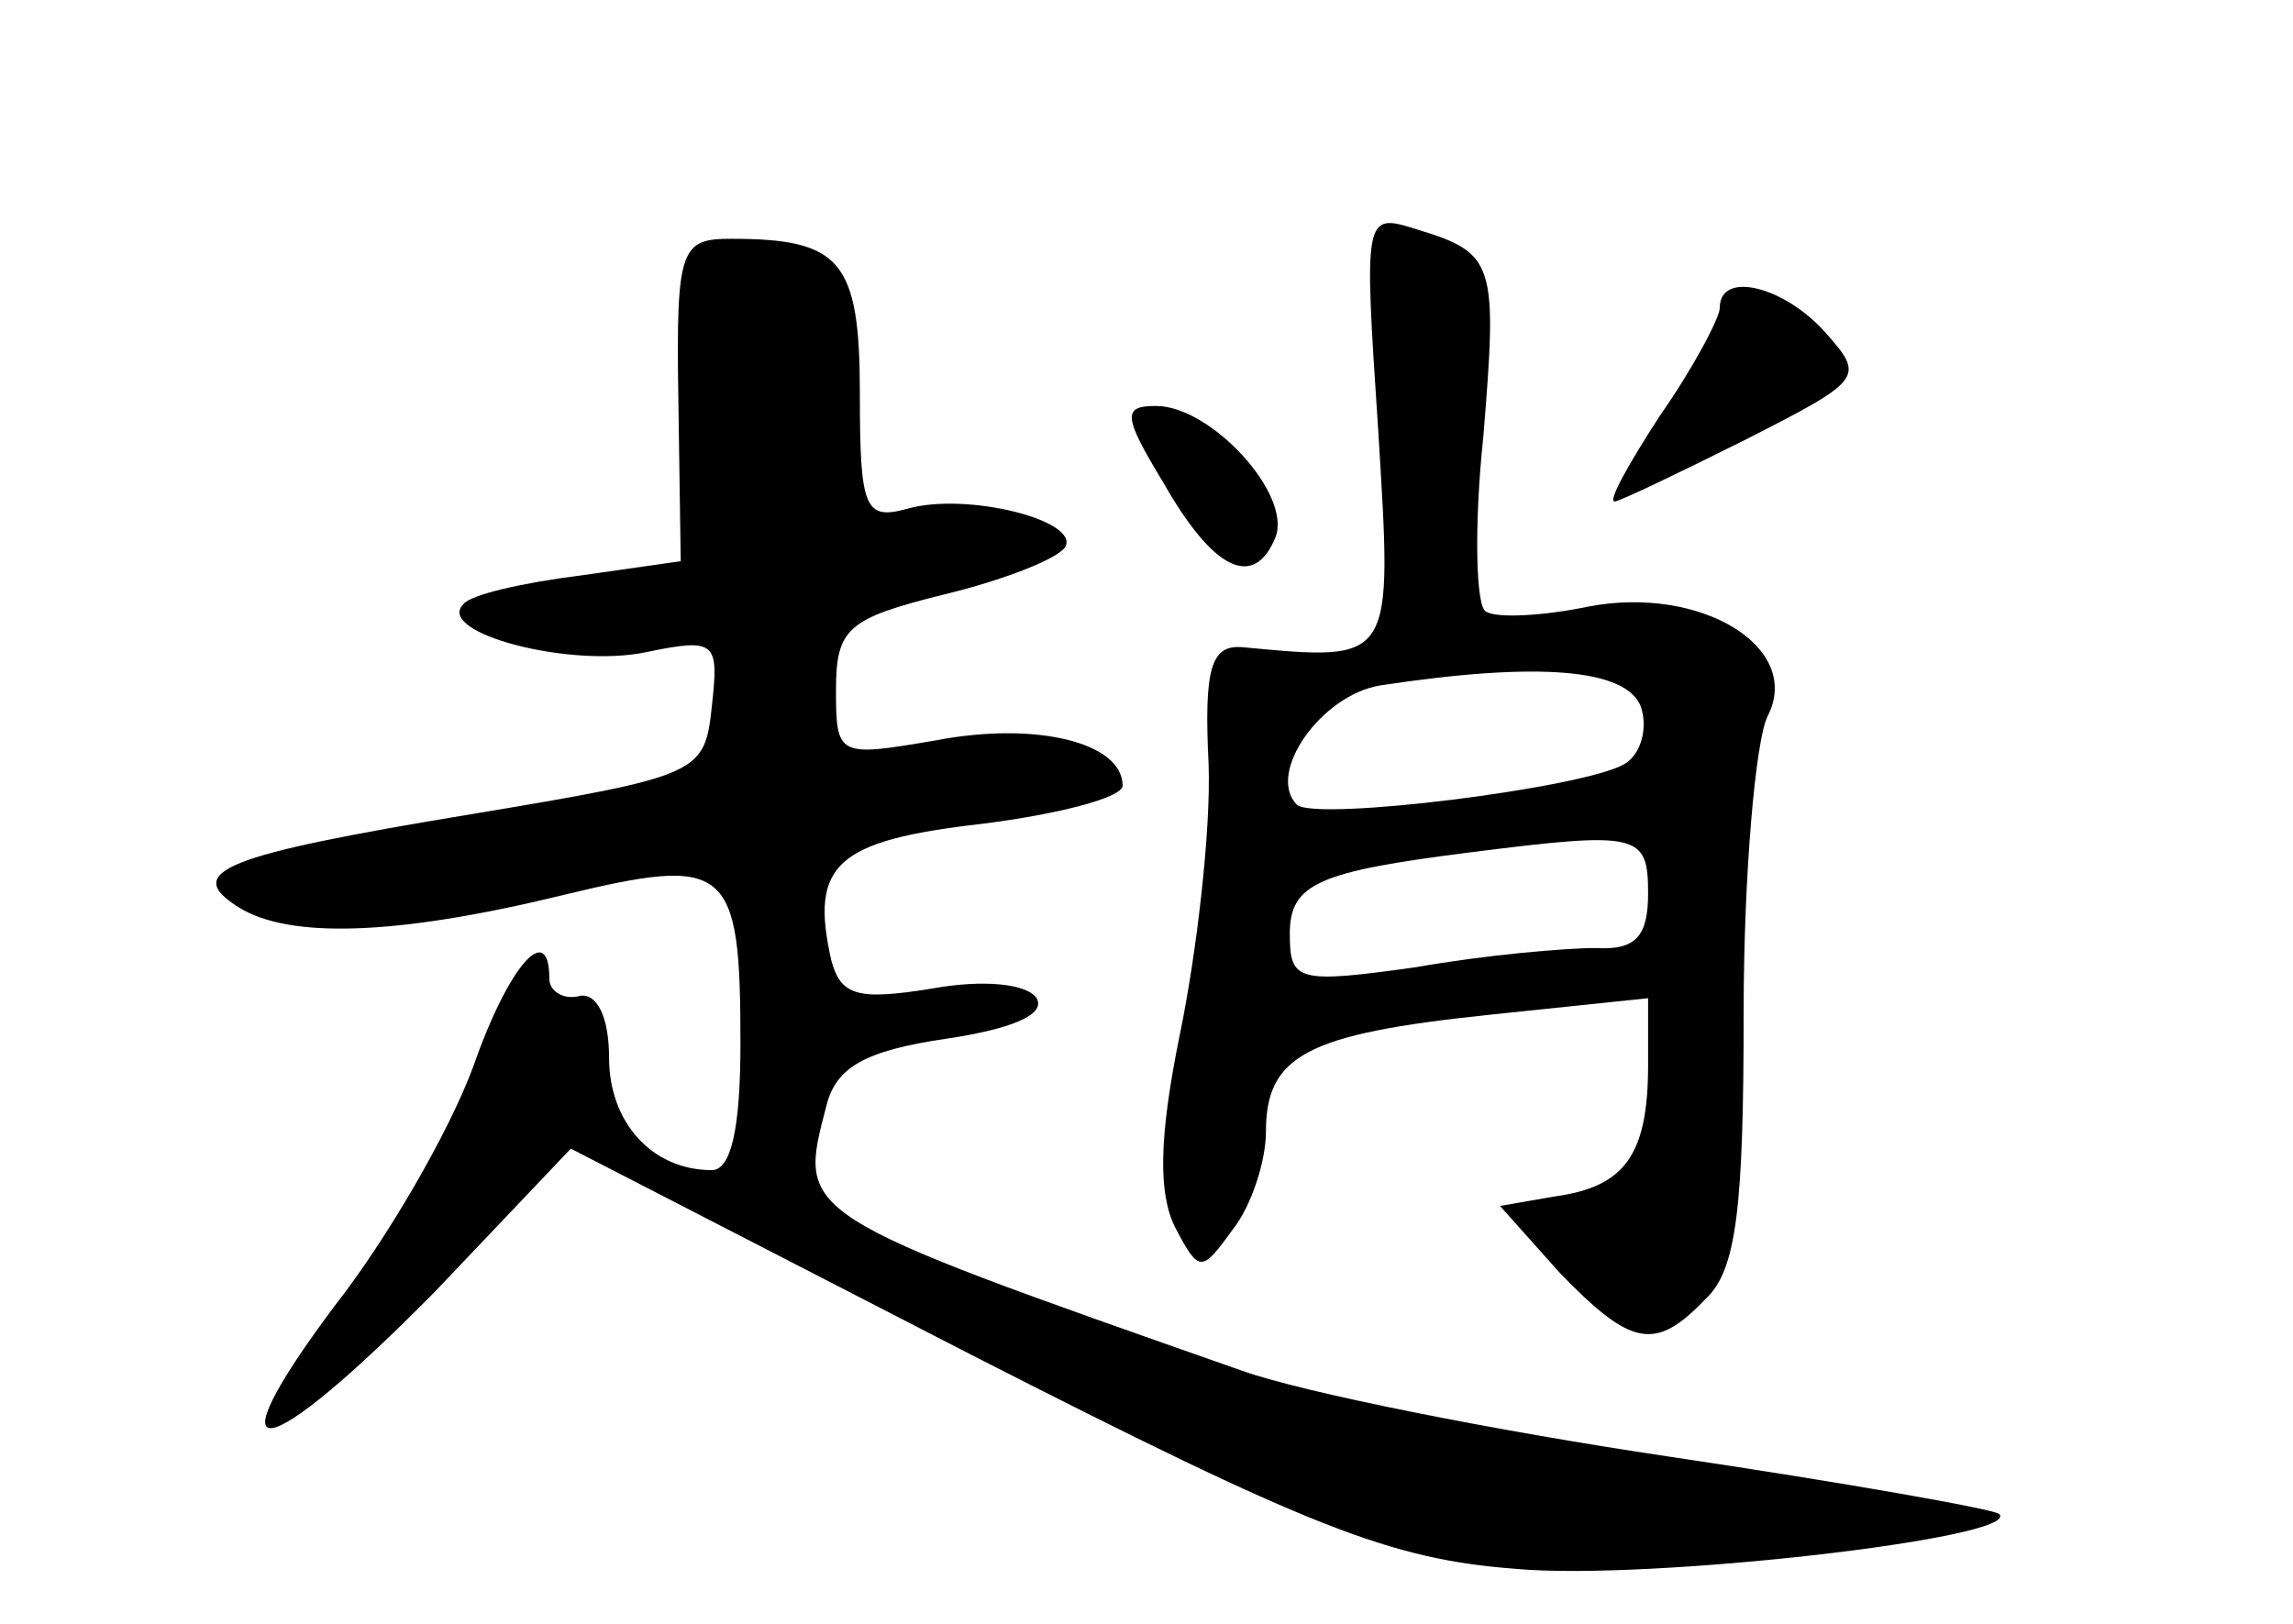 <?xml version="1.0" standalone="no"?>
<!DOCTYPE svg PUBLIC "-//W3C//DTD SVG 20010904//EN"
 "http://www.w3.org/TR/2001/REC-SVG-20010904/DTD/svg10.dtd">
<svg version="1.0" xmlns="http://www.w3.org/2000/svg"
 width="96pt" height="68pt" viewBox="0 0 96 68"
 preserveAspectRatio="xMidYMid meet">
<g transform="translate(0,68) scale(0.1,-0.1)"
fill="#000000" stroke="none">
<path d="M577 500 c6 -98 7 -97 -57 -91 -13 1 -16 -9 -14 -49 1 -28 -5 -79
-12 -113 -9 -44 -9 -67 -2 -81 10 -19 11 -19 24 -1 8 10 14 29 14 41 0 32 17
41 93 49 l67 7 0 -28 c0 -38 -10 -51 -39 -55 l-23 -4 25 -28 c30 -31 40 -33
61 -11 13 12 16 38 16 120 0 58 5 114 10 124 15 29 -28 55 -75 46 -19 -4 -39
-5 -43 -2 -4 2 -5 35 -1 73 6 73 5 77 -28 87 -22 7 -22 6 -16 -84z m110 -116
c3 -9 0 -20 -7 -24 -17 -10 -129 -24 -137 -17 -13 13 10 46 35 50 66 10 103 7
109 -9z m3 -78 c0 -18 -5 -24 -22 -23 -13 0 -47 -3 -75 -8 -50 -7 -53 -6 -53
14 0 21 12 26 75 34 71 9 75 8 75 -17z"/>
<path d="M284 513 l1 -68 -42 -6 c-24 -3 -46 -8 -49 -12 -12 -12 45 -27 77
-20 29 6 30 4 27 -23 -3 -28 -5 -29 -101 -45 -103 -17 -121 -24 -97 -39 21
-13 65 -12 135 5 70 17 75 13 75 -62 0 -36 -4 -53 -12 -53 -25 0 -43 20 -43
47 0 17 -5 27 -12 26 -7 -2 -13 2 -13 7 0 25 -17 6 -32 -37 -10 -27 -36 -72
-58 -100 -53 -71 -30 -67 42 6 l57 60 167 -86 c143 -73 176 -86 229 -90 55 -5
212 13 202 23 -2 2 -64 13 -138 24 -74 11 -154 27 -179 36 -188 66 -186 65
-174 111 4 16 16 23 50 28 27 4 42 10 38 17 -4 6 -22 8 -44 4 -31 -5 -38 -3
-42 12 -9 40 2 50 63 57 32 4 59 11 59 16 0 18 -36 27 -78 19 -41 -7 -42 -7
-42 21 0 26 5 30 45 40 25 6 48 15 51 20 6 11 -41 23 -66 16 -18 -5 -20 0 -20
48 0 56 -8 65 -54 65 -21 0 -23 -4 -22 -67z"/>
<path d="M720 551 c0 -4 -11 -25 -25 -45 -13 -20 -22 -36 -19 -36 2 0 27 12
55 26 49 25 50 26 33 45 -17 19 -44 26 -44 10z"/>
<path d="M487 478 c21 -37 38 -45 47 -23 7 18 -27 55 -50 55 -14 0 -14 -4 3
-32z"/>
</g>
</svg>
